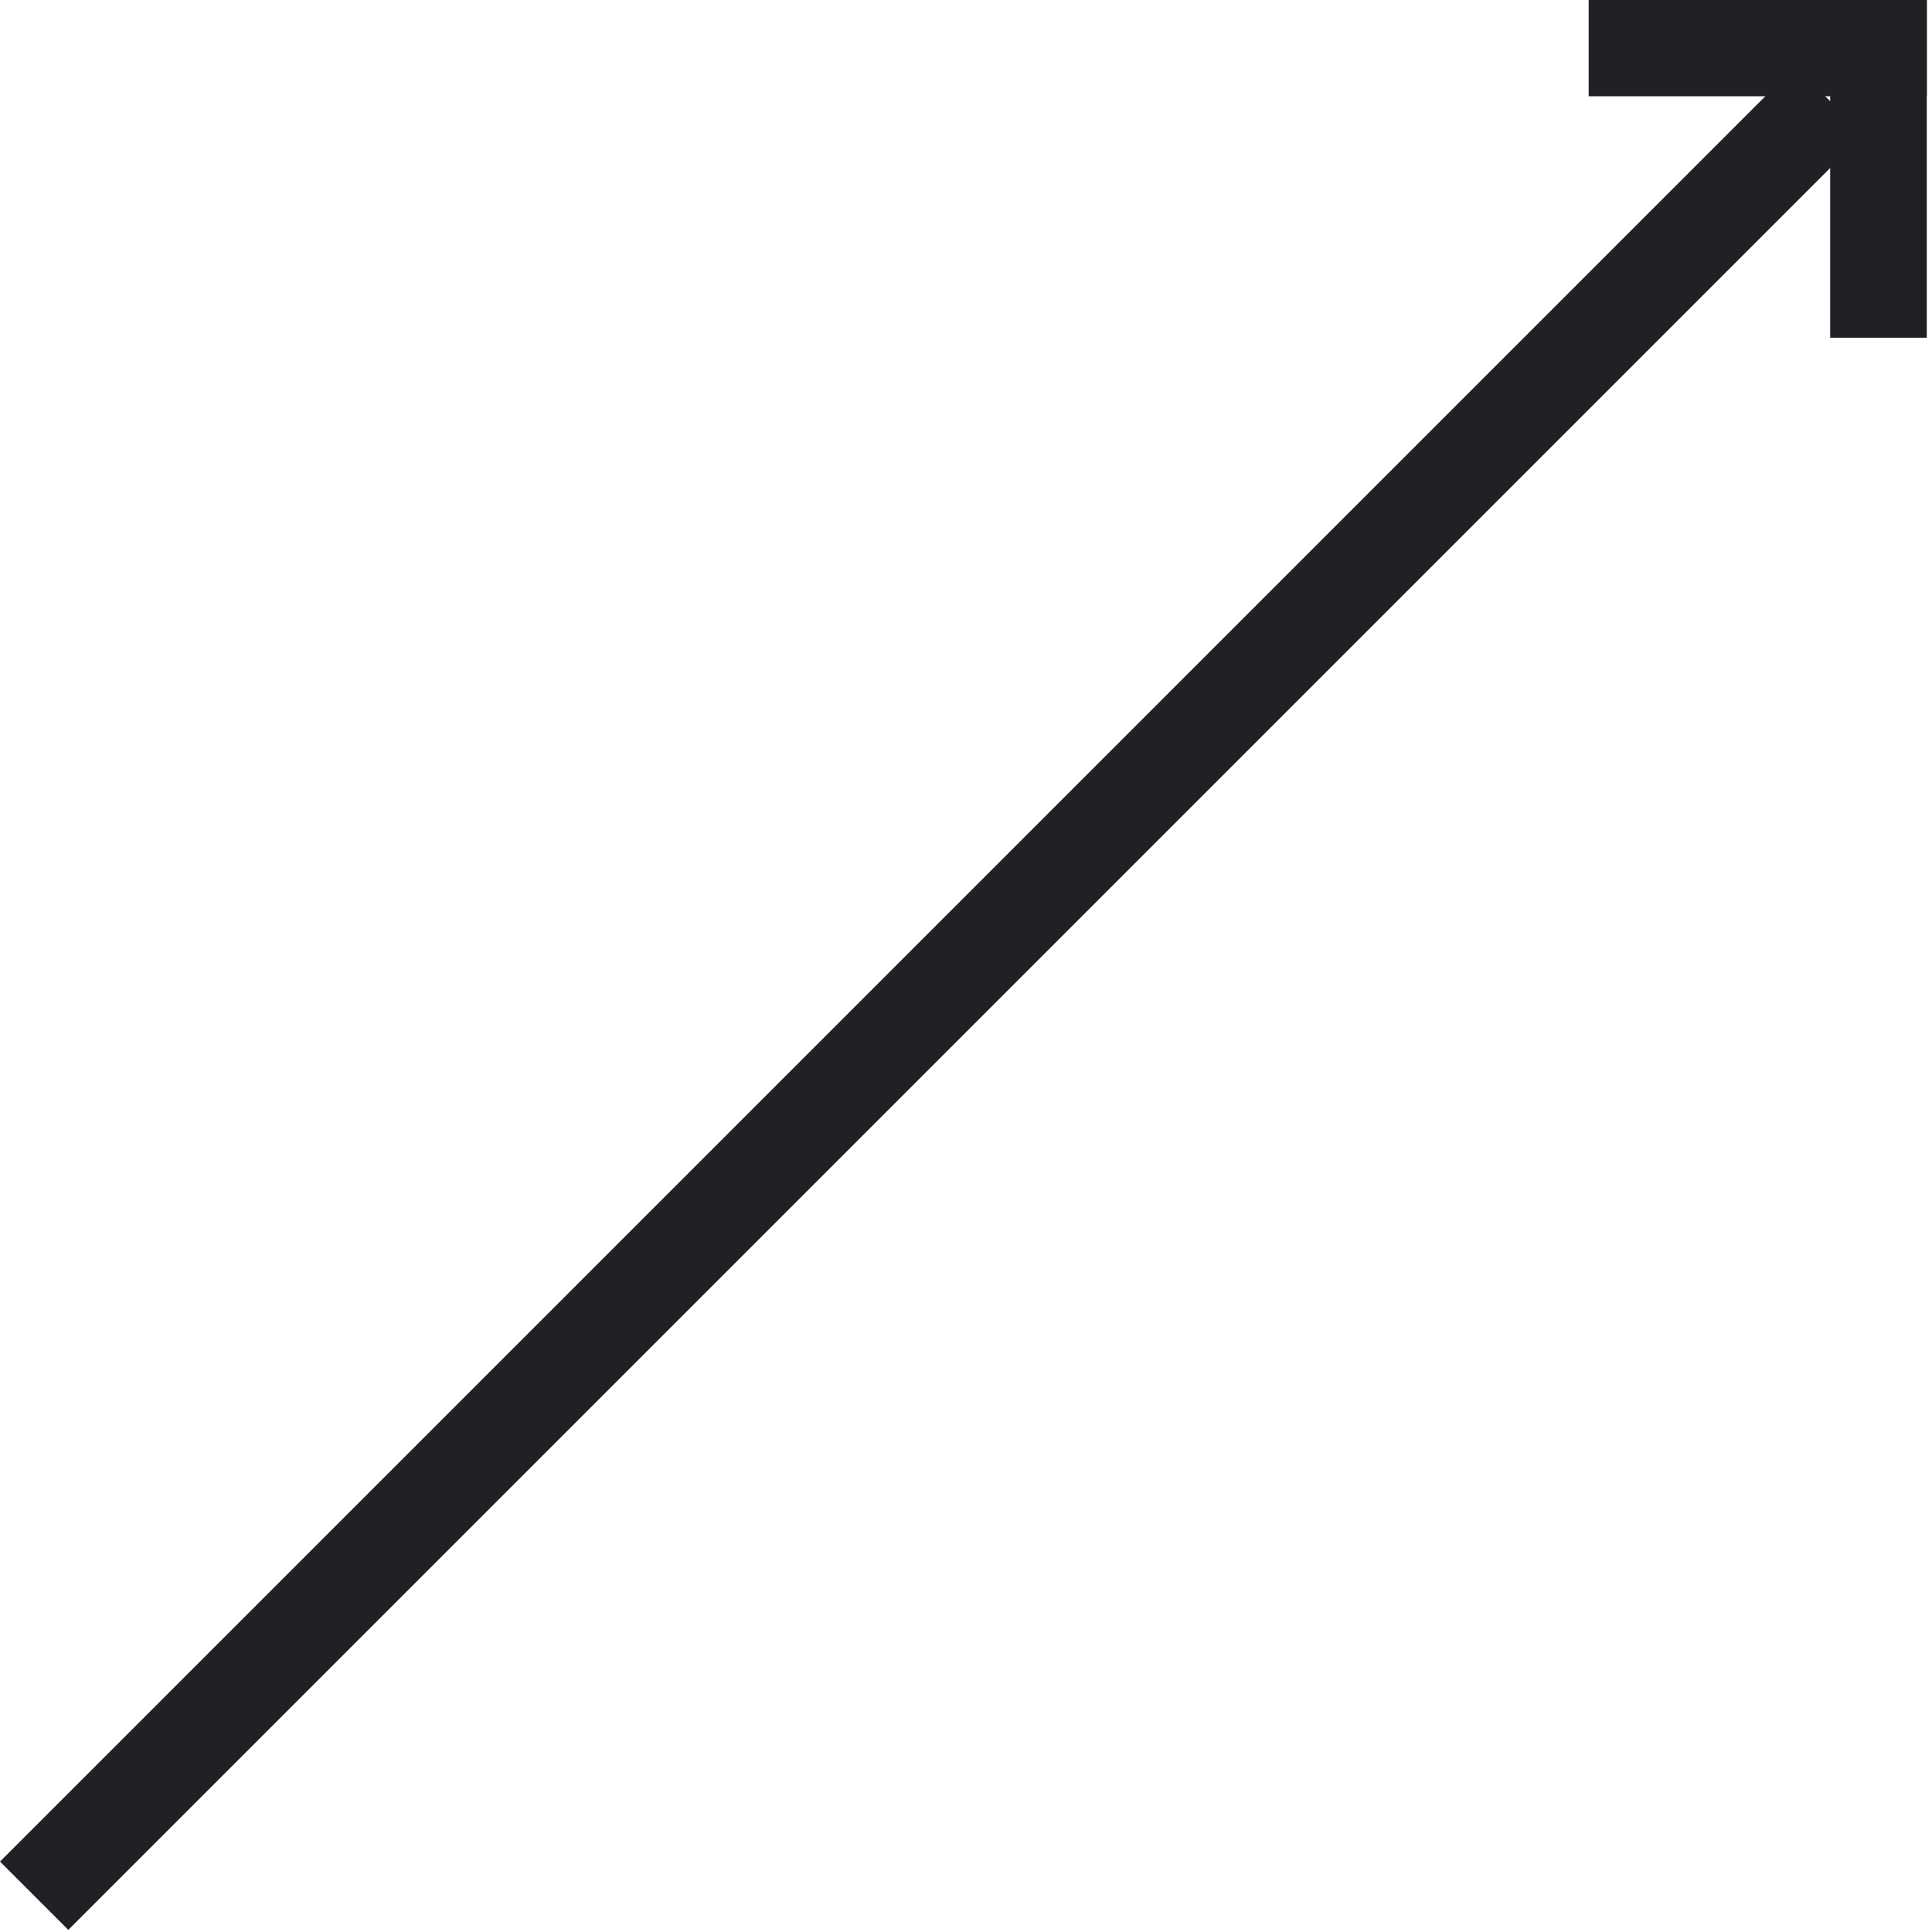 <svg width="40" height="40" viewBox="0 0 40 40" fill="none" xmlns="http://www.w3.org/2000/svg">
<g clip-path="url(#clip0_37_76)">
<rect y="38.542" width="52.566" height="2" transform="rotate(-45 0 38.542)" fill="#202124"/>
<rect x="37.892" y="6.993" width="7" height="2" transform="rotate(-90 37.892 6.993)" fill="#202124"/>
<rect x="32.892" y="-0.007" width="7" height="2" fill="#202124"/>
</g>
<defs>
<clipPath id="clip0_37_76">
<rect width="40" height="40" fill="white"/>
</clipPath>
</defs>
</svg>
